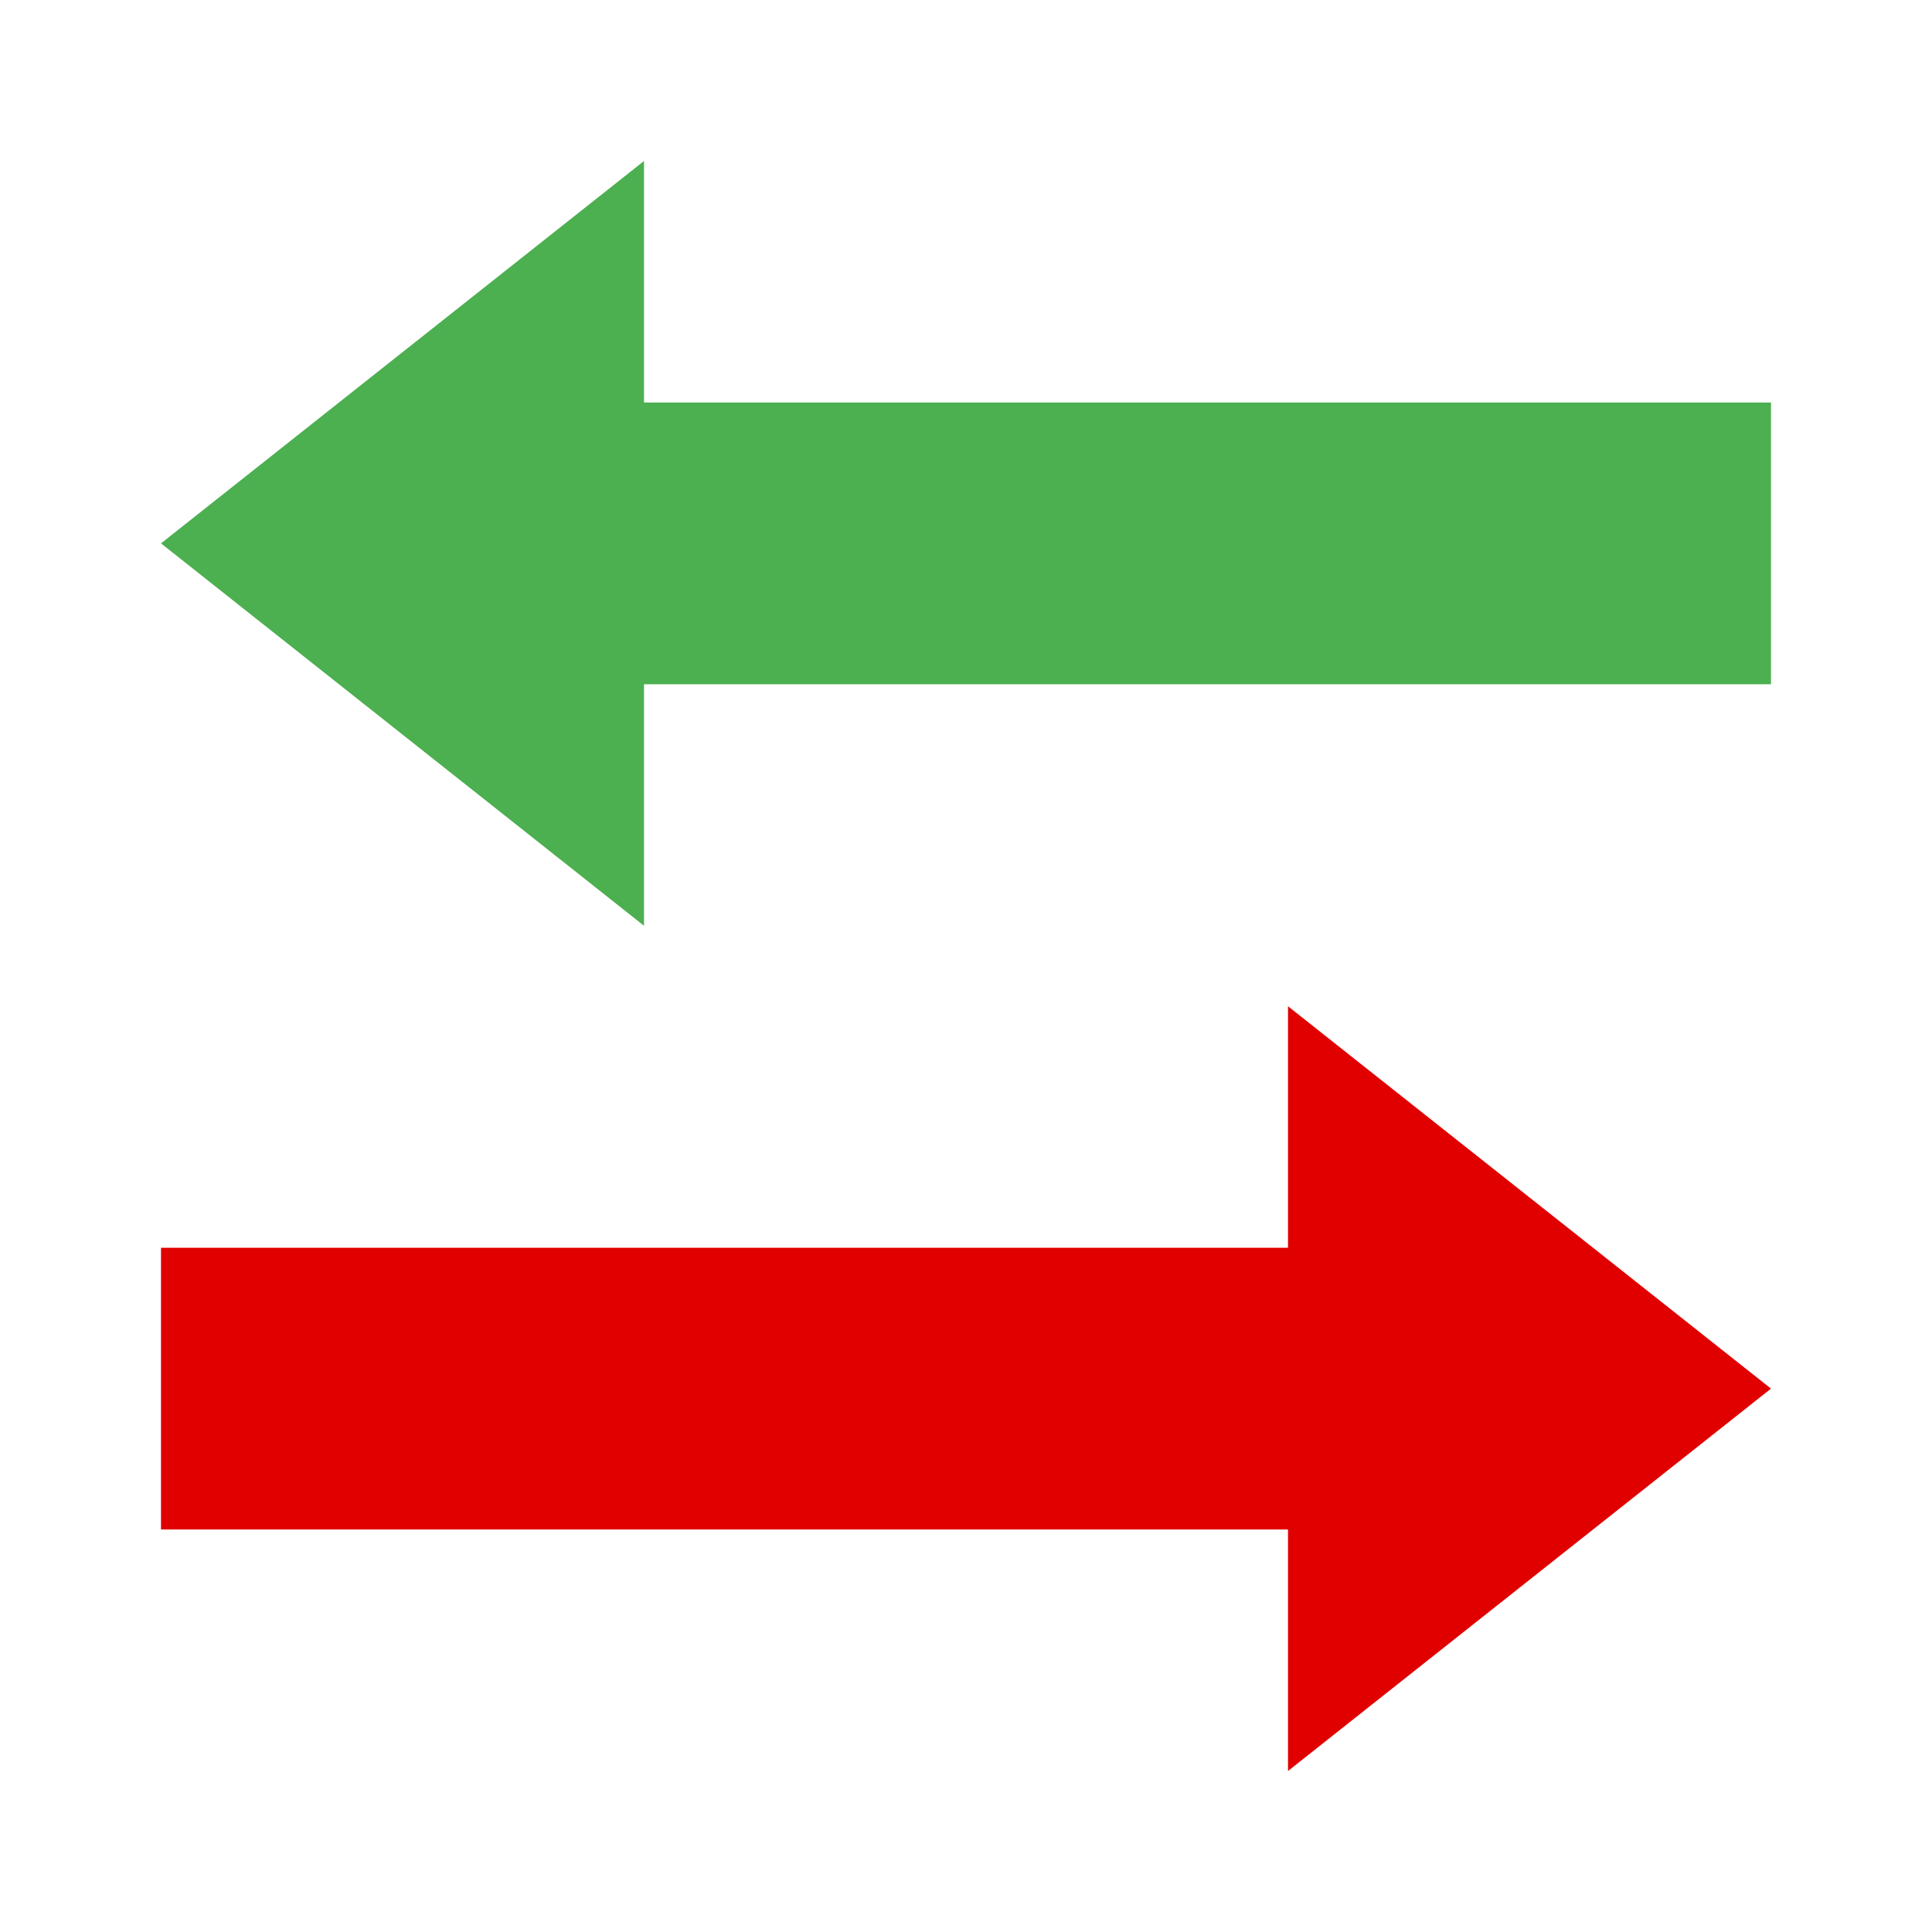 <?xml version="1.0" encoding="iso-8859-1"?>
<!-- Generator: Adobe Illustrator 18.0.0, SVG Export Plug-In . SVG Version: 6.00 Build 0)  -->
<!DOCTYPE svg PUBLIC "-//W3C//DTD SVG 1.1//EN" "http://www.w3.org/Graphics/SVG/1.1/DTD/svg11.dtd">
<svg xmlns="http://www.w3.org/2000/svg" xmlns:xlink="http://www.w3.org/1999/xlink" viewBox="0 0 48 48" version="1.1">
<g id="surface1">
<path style=" fill:#E00000;" d="M 44 34.5 L 32 25 L 32 44 Z "></path>
<path style=" fill:	#E00000;" d="M 4 31 L 35.113 31 L 35.113 38 L 4 38 Z "></path>
<path style=" fill:#4CAF50;" d="M 4 13.5 L 16 4 L 16 23 Z "></path>
<path style=" fill:#4CAF50;" d="M 12.887 10 L 44 10 L 44 17 L 12.887 17 Z "></path>
</g>
</svg>